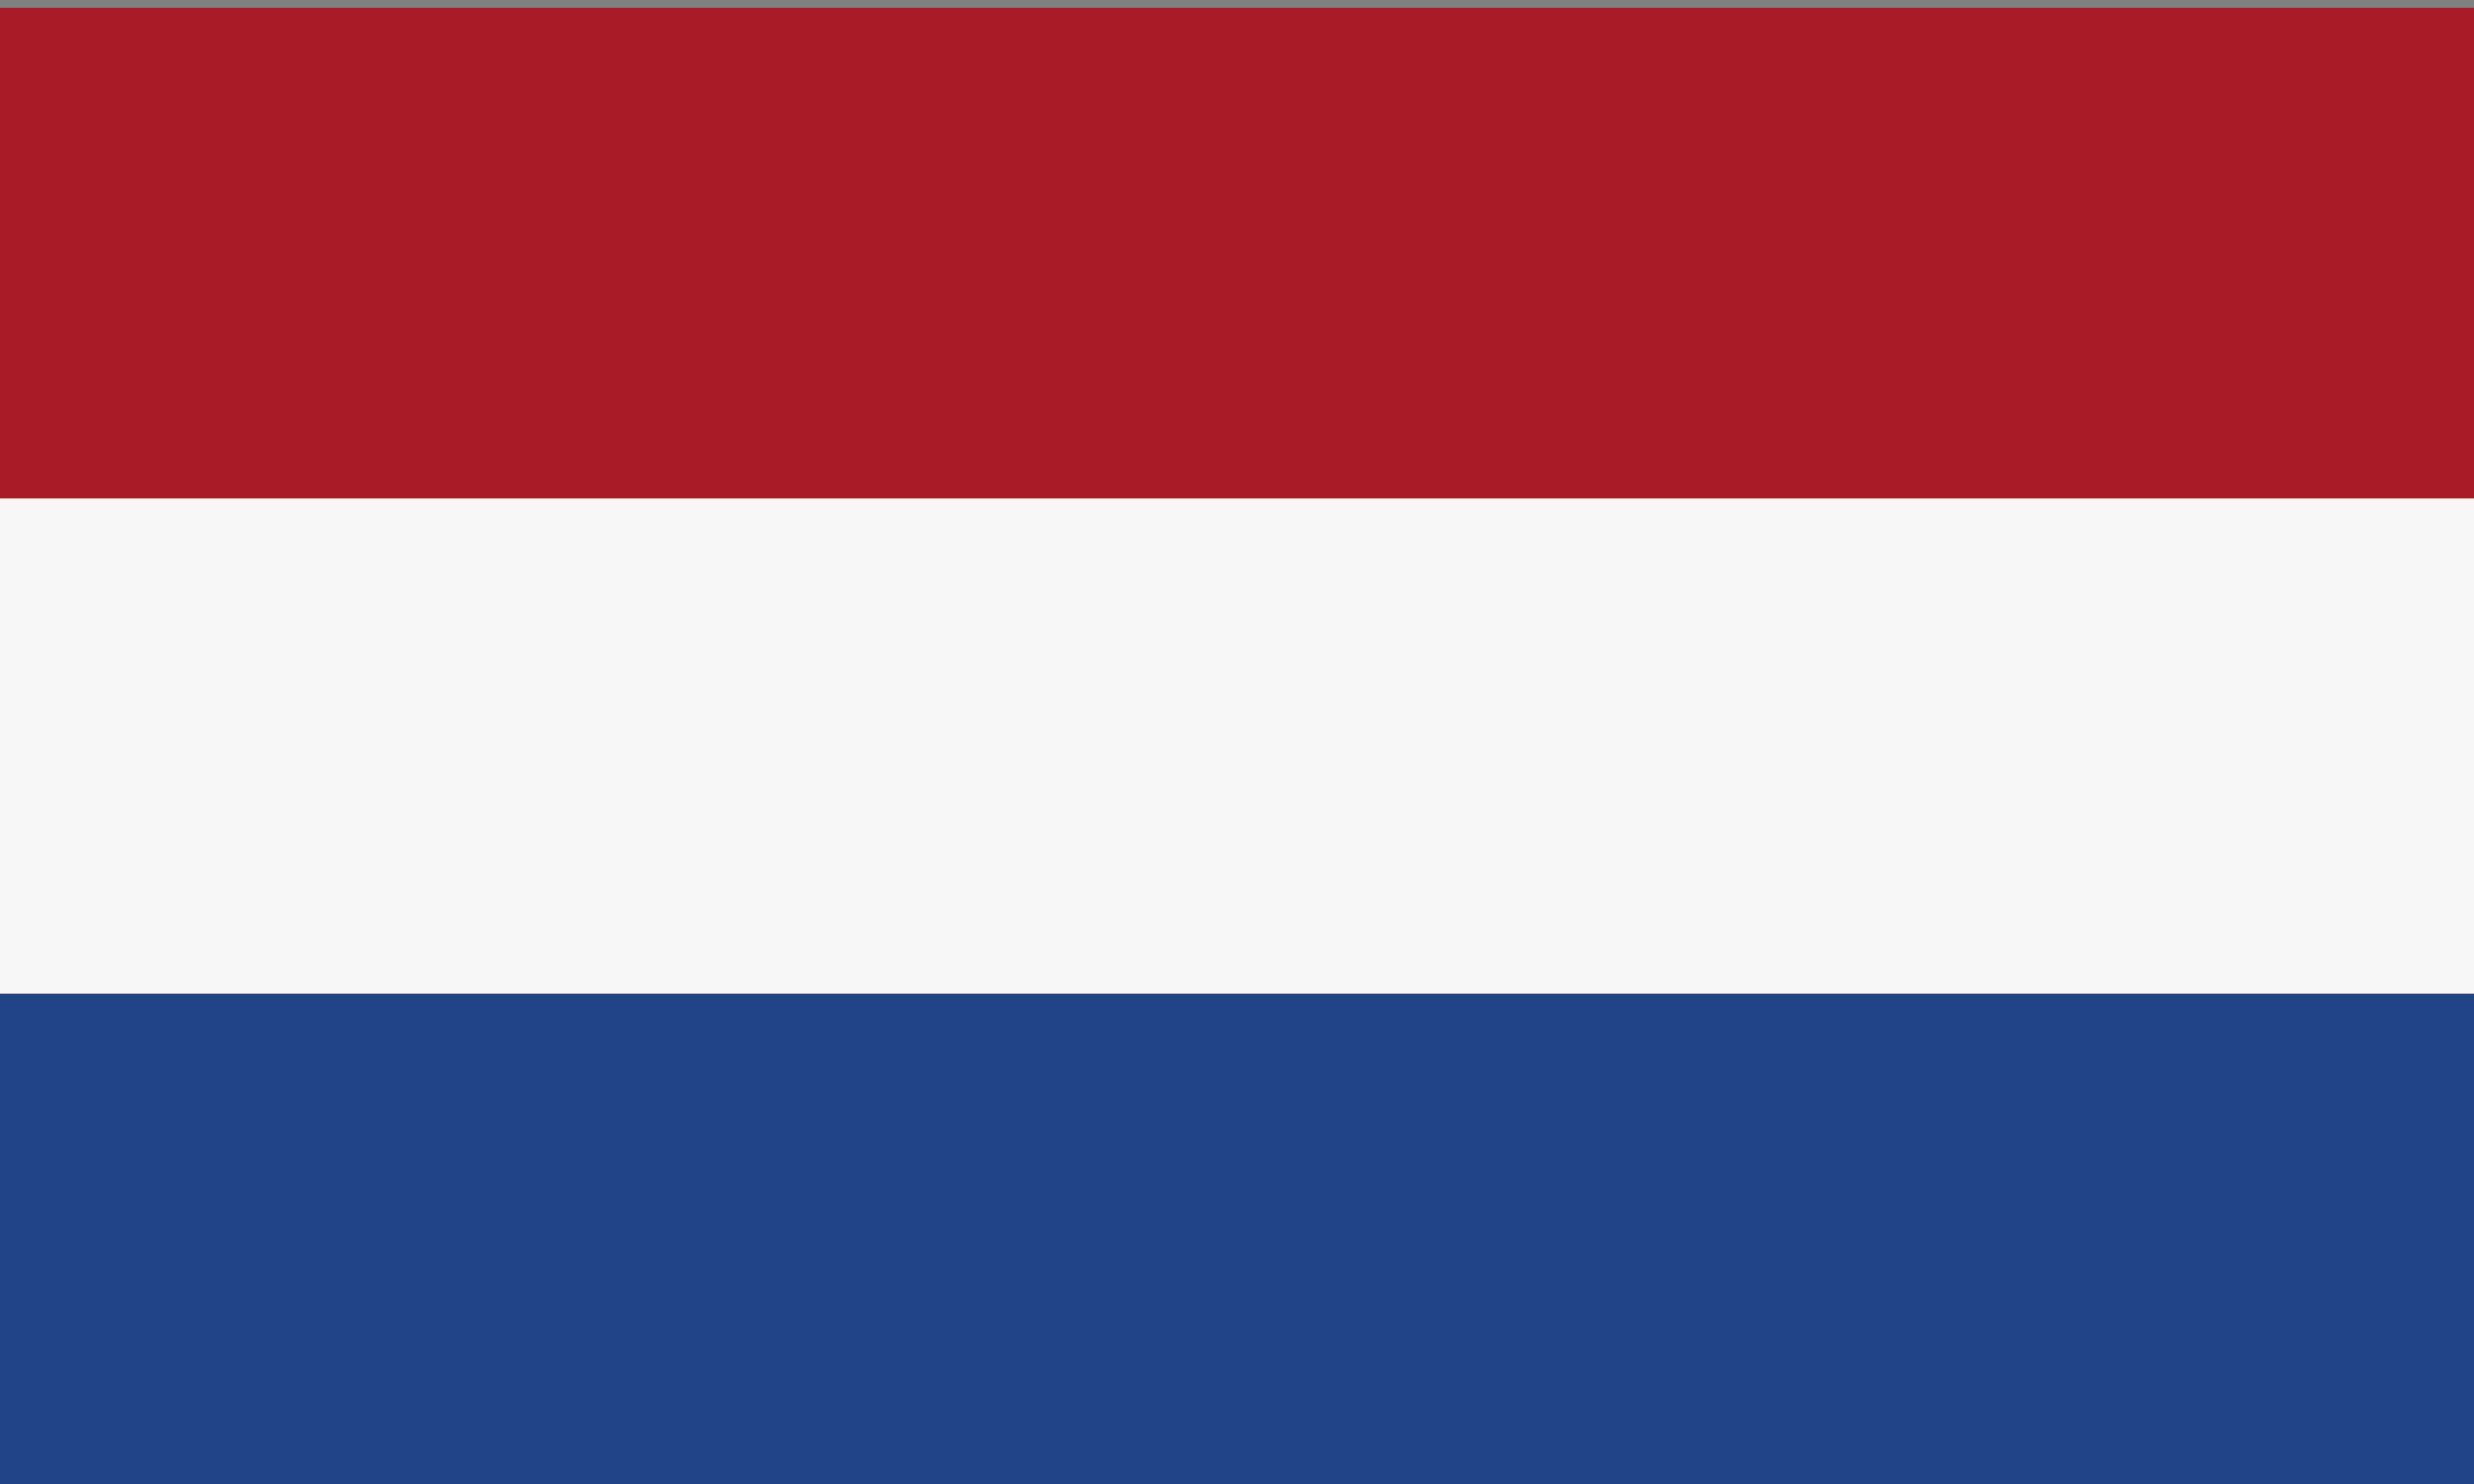 <svg width="320" height="192" viewBox="0 0 320 192" fill="none" xmlns="http://www.w3.org/2000/svg">
<rect x="0" y="0" width="320" height="192" fill="#808080" stroke="none"/>
<rect y="128.582" width="320" height="63.418" fill="#204487"/>
<rect y="64.418" width="320" height="64.164" fill="#F7F7F7"/>
<rect y="1" width="320" height="63.418" fill="#A91B27"/>
</svg>
